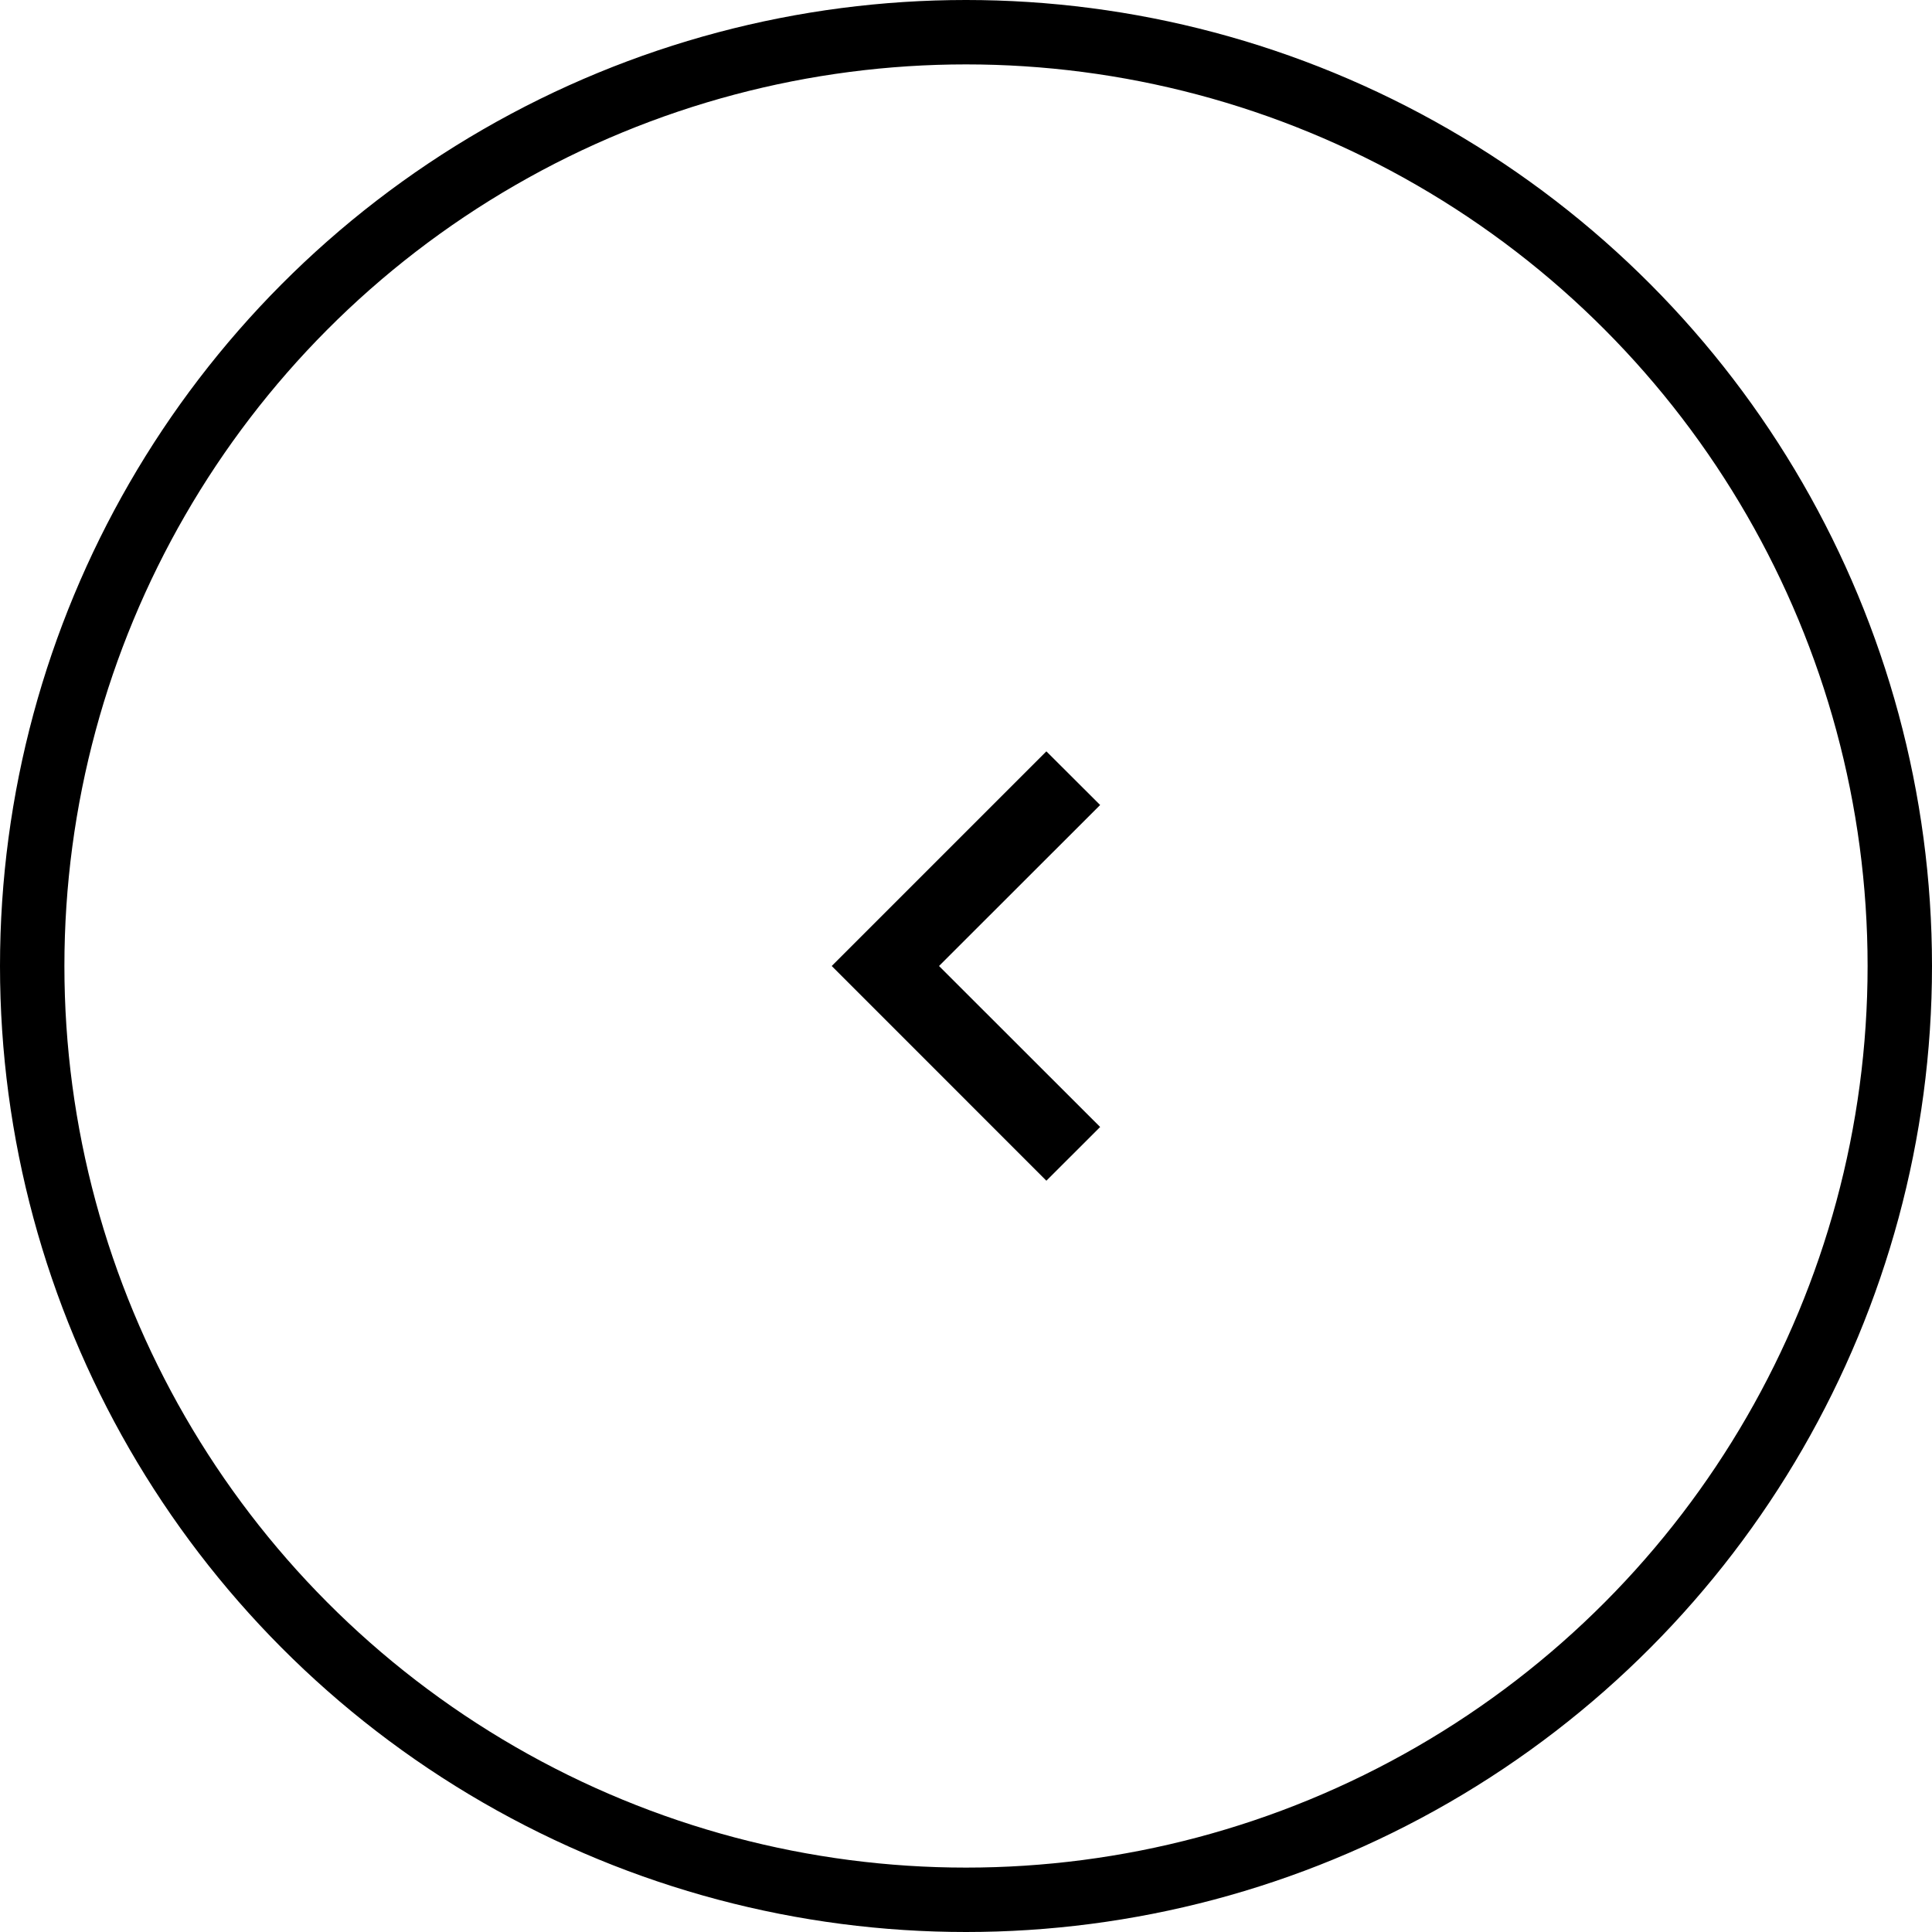 <svg width="30" height="30" viewBox="0 0 30 30" fill="none" xmlns="http://www.w3.org/2000/svg">
<circle cx="15" cy="15" r="14.5" transform="matrix(-1 0 0 1 30 0)" stroke="black"/>
<path fill-rule="evenodd" clip-rule="evenodd" d="M16.248 11.667L12.915 15L16.248 18.334L17.083 17.5L14.581 15L17.083 12.5L16.248 11.667Z" fill="black"/>
</svg>

